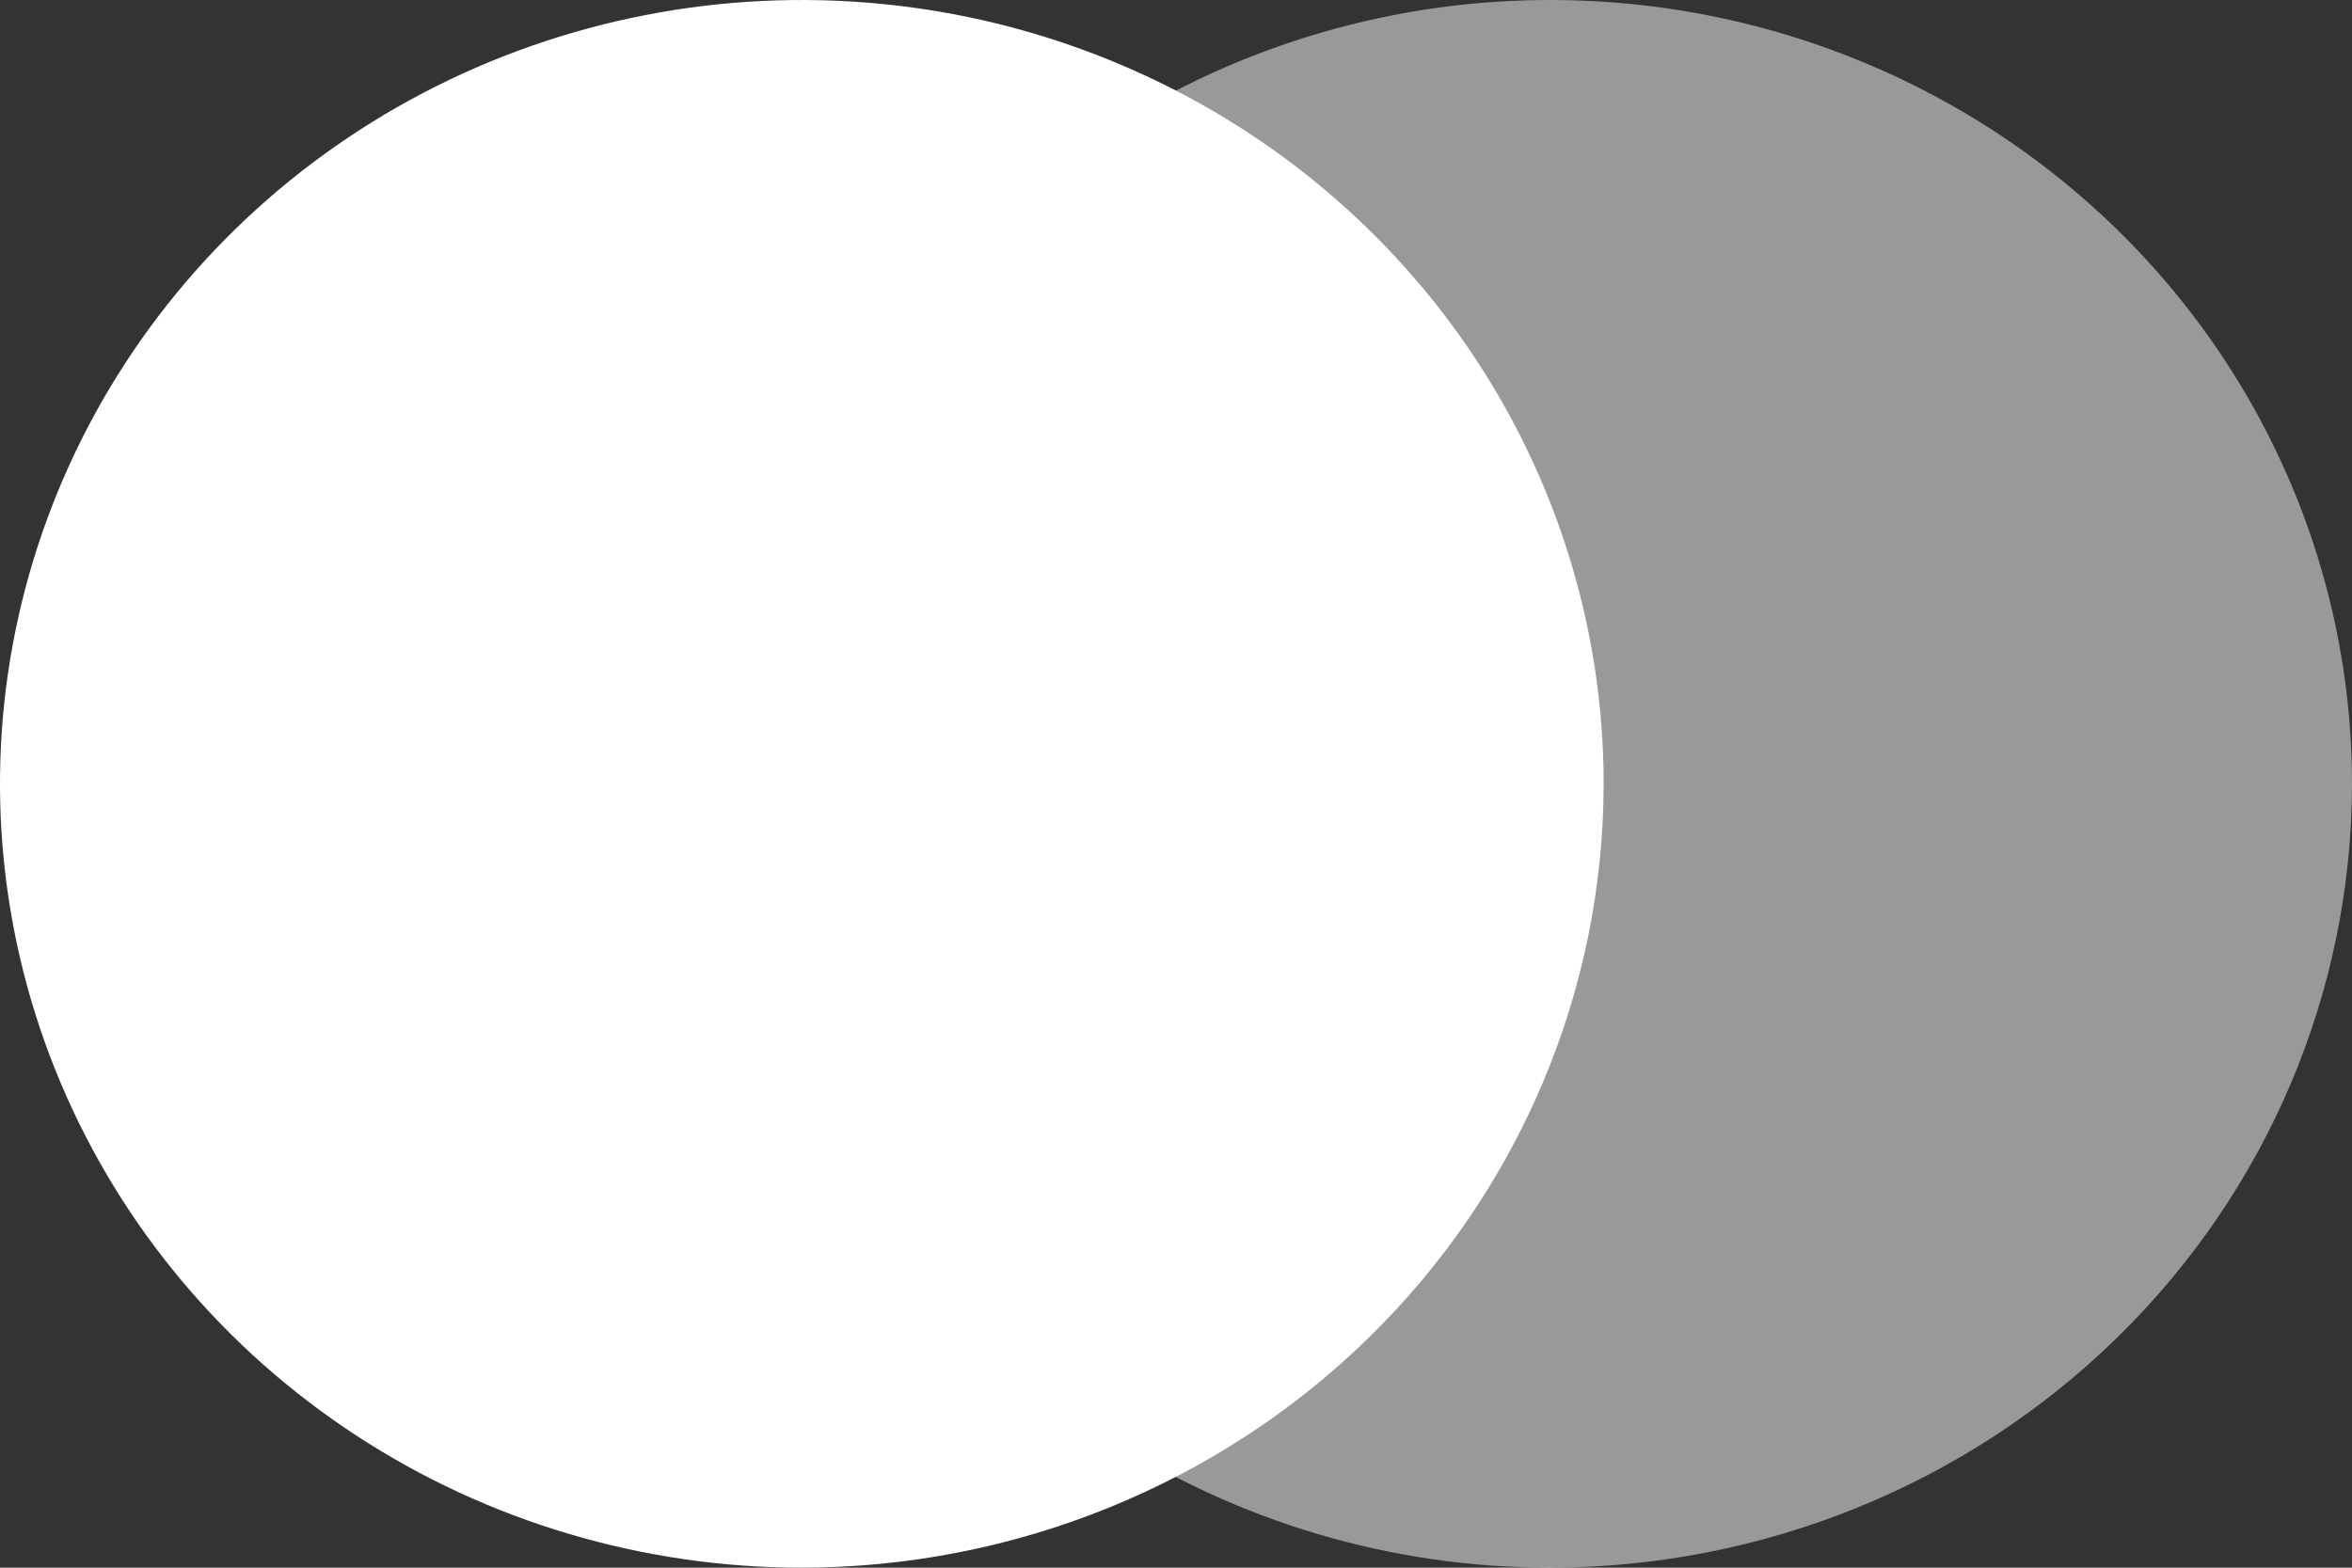 <svg width="66" height="44" viewBox="0 0 66 44" fill="none" xmlns="http://www.w3.org/2000/svg">
<rect x="0" y="0" width="66" height="44" fill="#333333" stroke="none"/>
<path d="M22.5 44C18.05 44 13.7 42.71 10 40.292C6.3 37.875 3.416 34.439 1.713 30.419C0.01 26.399 -0.436 21.976 0.432 17.708C1.301 13.44 3.443 9.52 6.59 6.444C9.737 3.367 13.746 1.272 18.11 0.423C22.475 -0.426 26.999 0.01 31.11 1.675C35.222 3.34 38.736 6.16 41.208 9.777C43.68 13.395 45 17.649 45 22C44.994 27.833 42.621 33.425 38.403 37.55C34.185 41.674 28.465 43.994 22.5 44Z" fill="white"/>
<path opacity="0.5" d="M43.503 44C39.053 44.001 34.703 42.711 31.003 40.294C27.302 37.877 24.418 34.442 22.714 30.422C21.01 26.402 20.564 21.979 21.432 17.711C22.299 13.444 24.442 9.523 27.588 6.446C30.734 3.369 34.743 1.273 39.107 0.423C43.472 -0.426 47.996 0.009 52.107 1.673C56.219 3.338 59.733 6.157 62.206 9.775C64.679 13.392 65.999 17.645 66 21.997V22C65.994 27.832 63.622 33.424 59.404 37.548C55.187 41.673 49.468 43.993 43.503 44Z" fill="white"/>
</svg>
